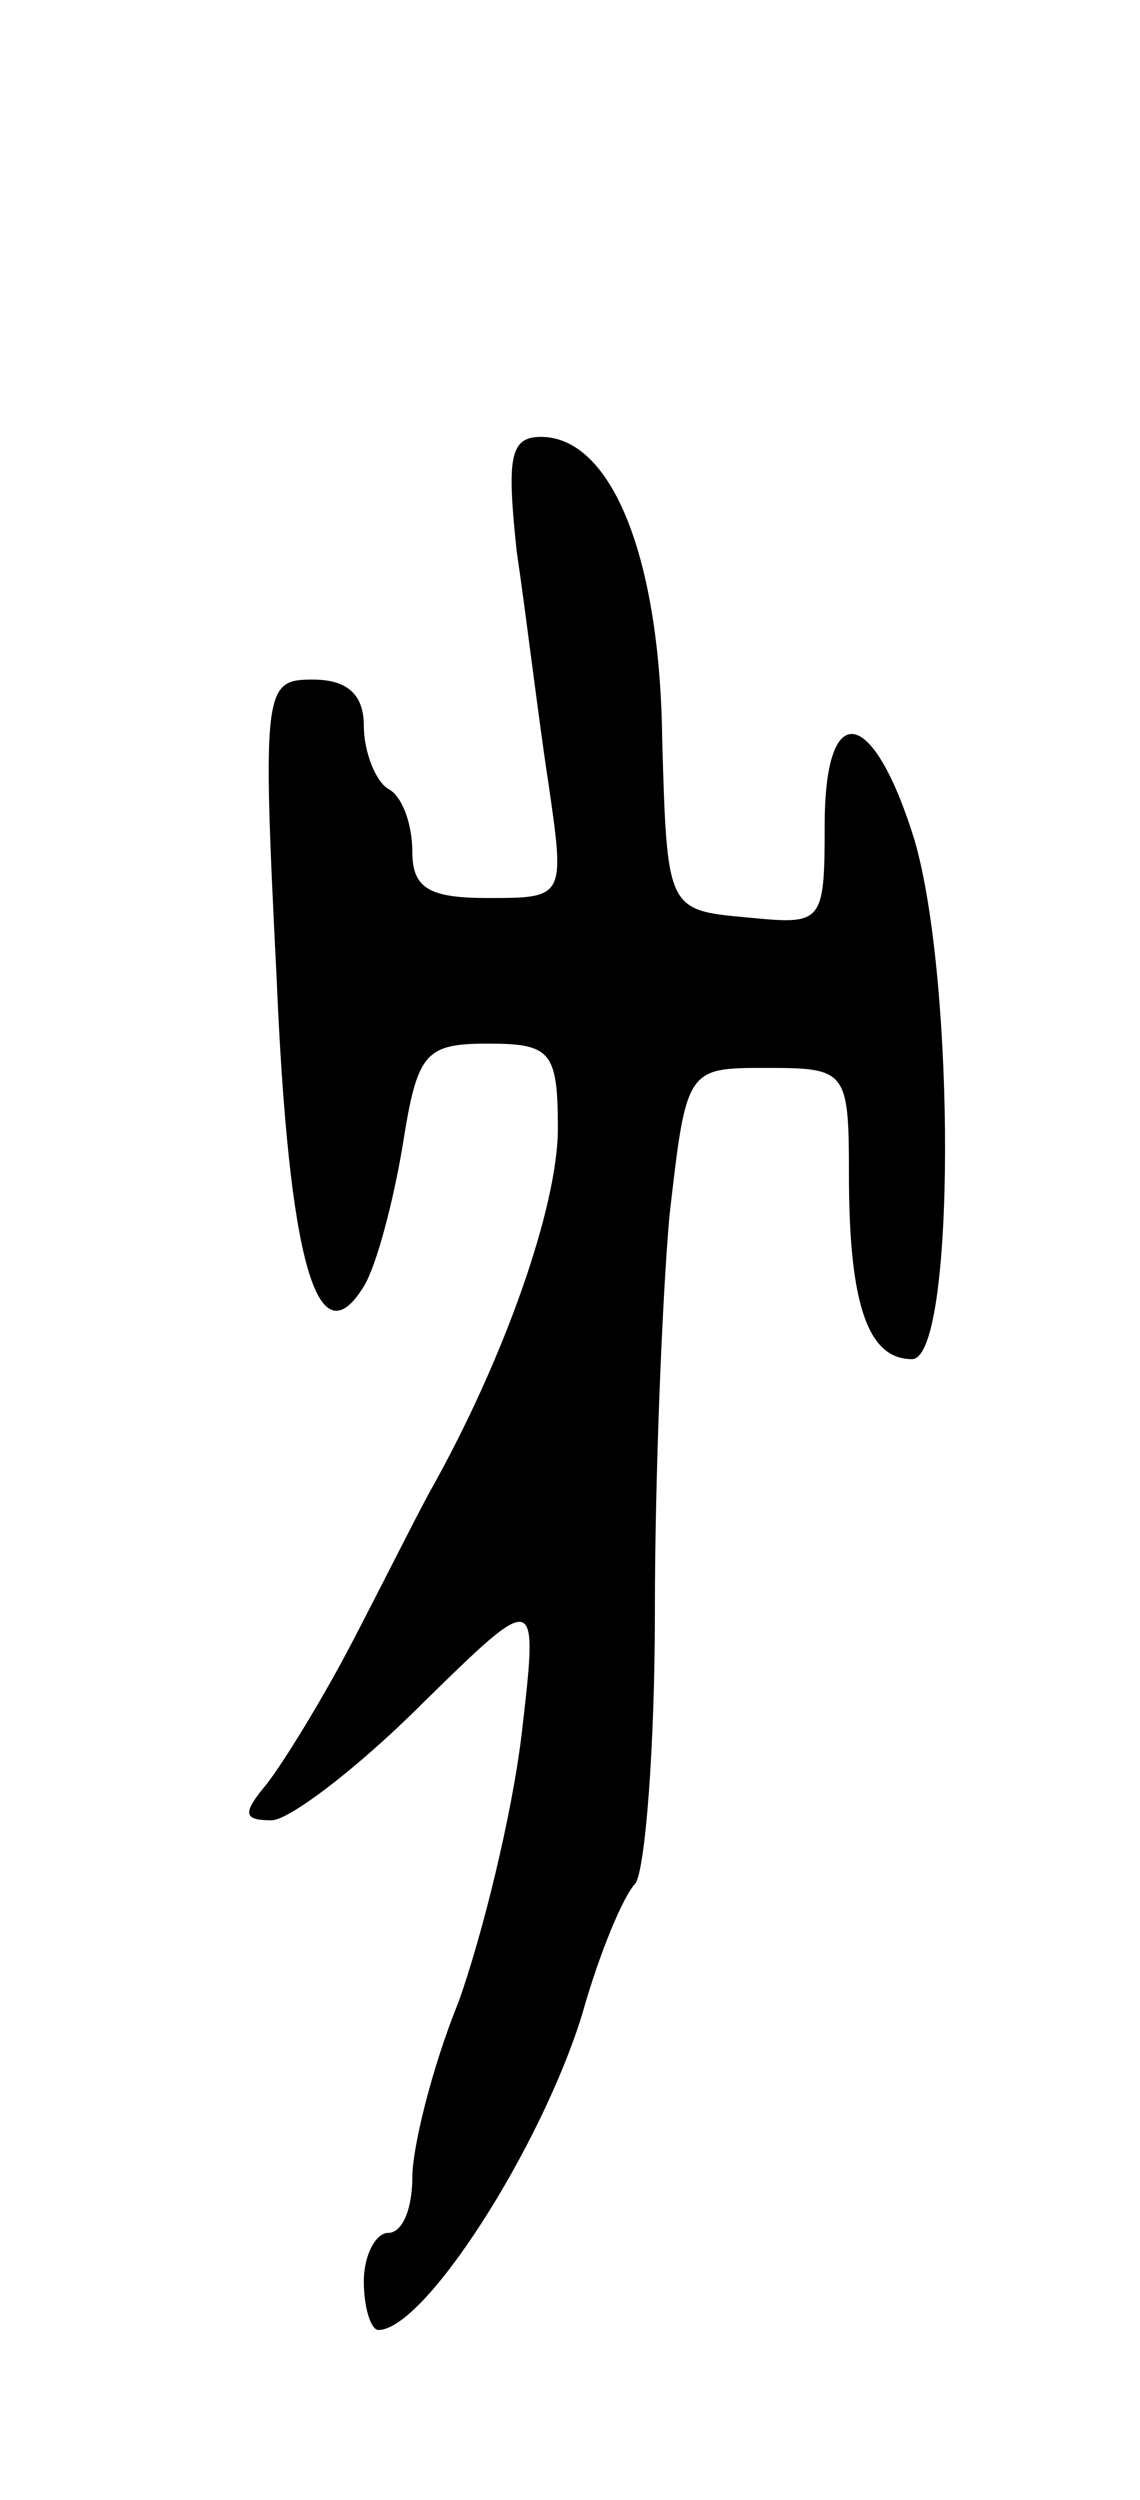 <svg version="1.0" xmlns="http://www.w3.org/2000/svg"
 width="47pt" height="103pt" viewBox="0 0 47 103"
 preserveAspectRatio="xMidYMid meet">
<g transform="translate(0,103) scale(0.1,-0.1)"
fill="#000000" stroke="none">
<path d="M213 803 c4 -27 9 -69 13 -95 7 -48 7 -48 -25 -48 -24 0 -31 4 -31
19 0 11 -4 23 -10 26 -5 3 -10 15 -10 26 0 13 -7 19 -21 19 -20 0 -21 -3 -15
-122 5 -119 17 -159 36 -128 5 8 12 34 16 58 6 38 9 42 35 42 26 0 29 -3 29
-35 0 -32 -22 -95 -53 -150 -6 -11 -20 -39 -32 -62 -12 -23 -28 -49 -35 -58
-10 -12 -10 -15 2 -15 7 0 35 21 62 48 48 47 48 47 41 -13 -4 -33 -16 -82 -26
-110 -11 -27 -19 -60 -19 -72 0 -13 -4 -23 -10 -23 -5 0 -10 -9 -10 -20 0 -11
3 -20 6 -20 19 0 67 75 84 130 7 25 17 49 22 54 4 6 8 56 8 112 0 55 3 129 6
163 7 61 7 61 40 61 33 0 34 -1 34 -44 0 -54 8 -76 26 -76 18 0 18 156 1 214
-17 55 -37 59 -37 6 0 -41 -1 -41 -32 -38 -33 3 -33 3 -35 74 -1 75 -21 124
-50 124 -13 0 -14 -9 -10 -47z"/>
</g>
</svg>
